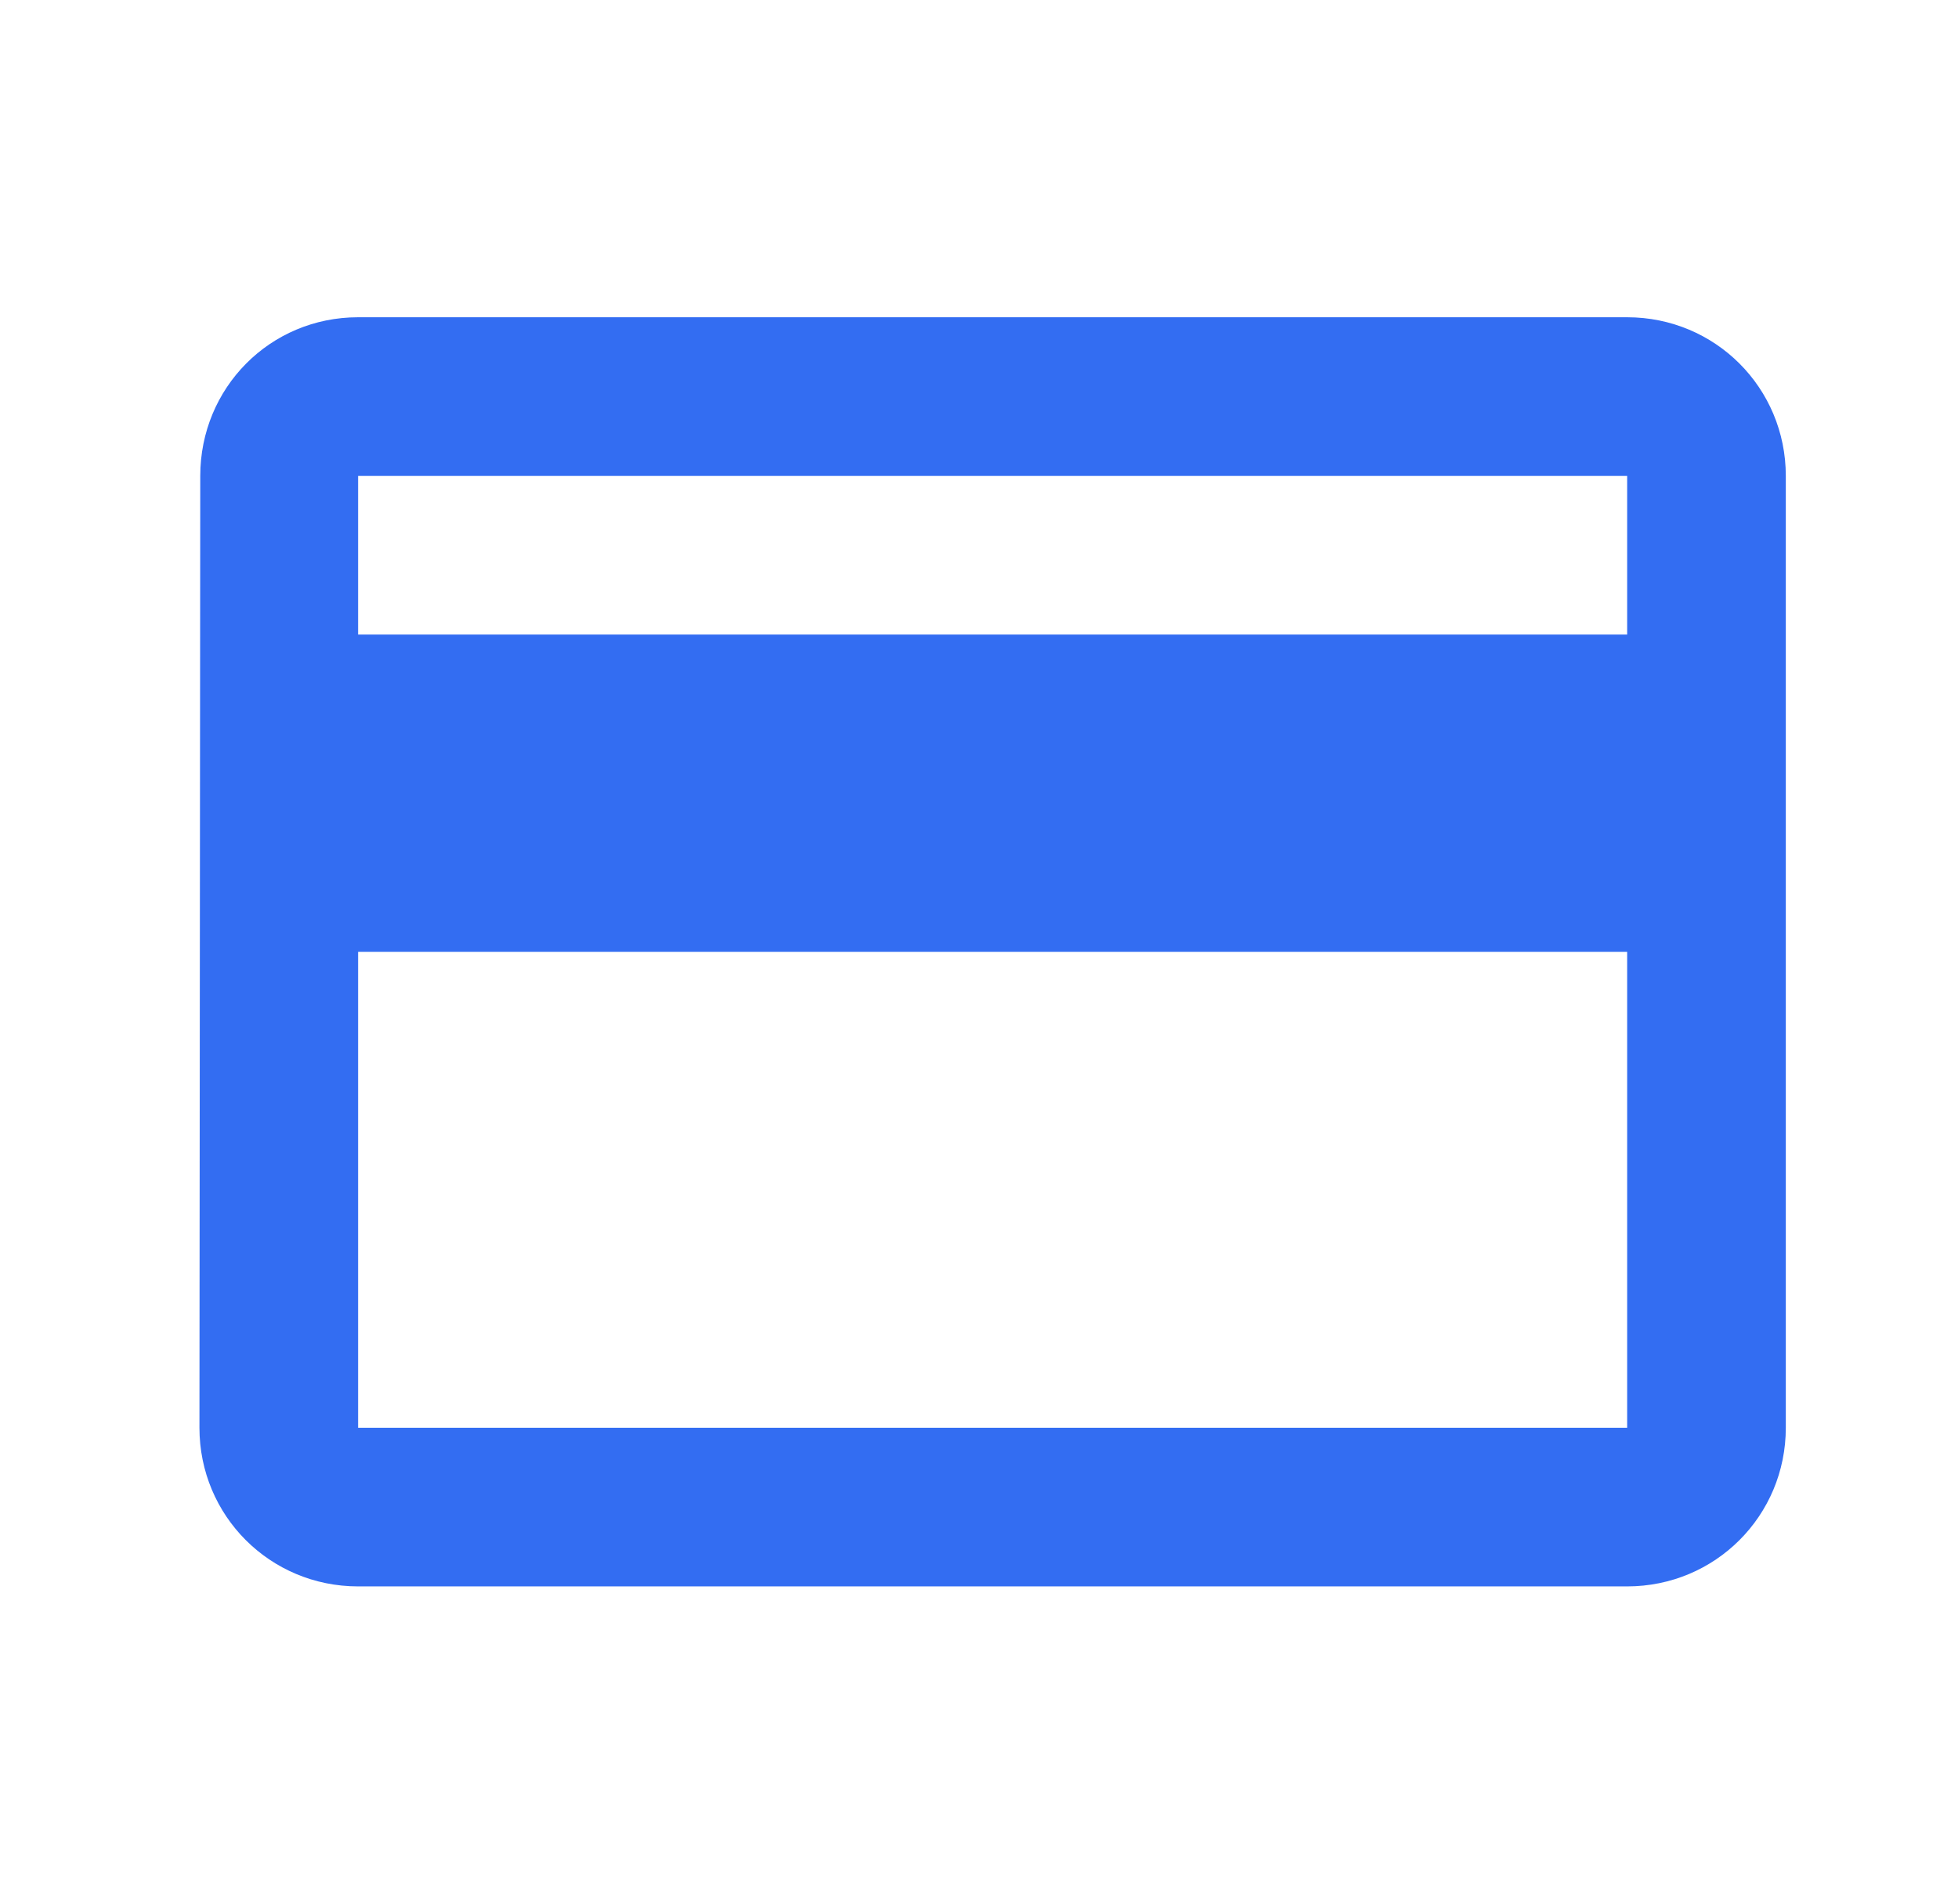 <svg width="36" height="35" viewBox="0 0 36 35" fill="none" xmlns="http://www.w3.org/2000/svg">
<g clip-path="url(#clip0_13738_2137)">
<path d="M29.917 5.833H6.584C4.965 5.833 3.682 7.131 3.682 8.75L3.667 26.25C3.667 27.869 4.965 29.167 6.584 29.167H29.917C31.536 29.167 32.834 27.869 32.834 26.25V8.75C32.834 7.131 31.536 5.833 29.917 5.833ZM29.917 26.25H6.584V17.5H29.917V26.25ZM29.917 11.667H6.584V8.75H29.917V11.667Z" fill="#336DF2"/>
</g>
<defs>
<clipPath id="clip0_13738_2137">
<rect width="35" height="35" fill="white" transform="translate(0.75)"/>
</clipPath>
</defs>
</svg>
